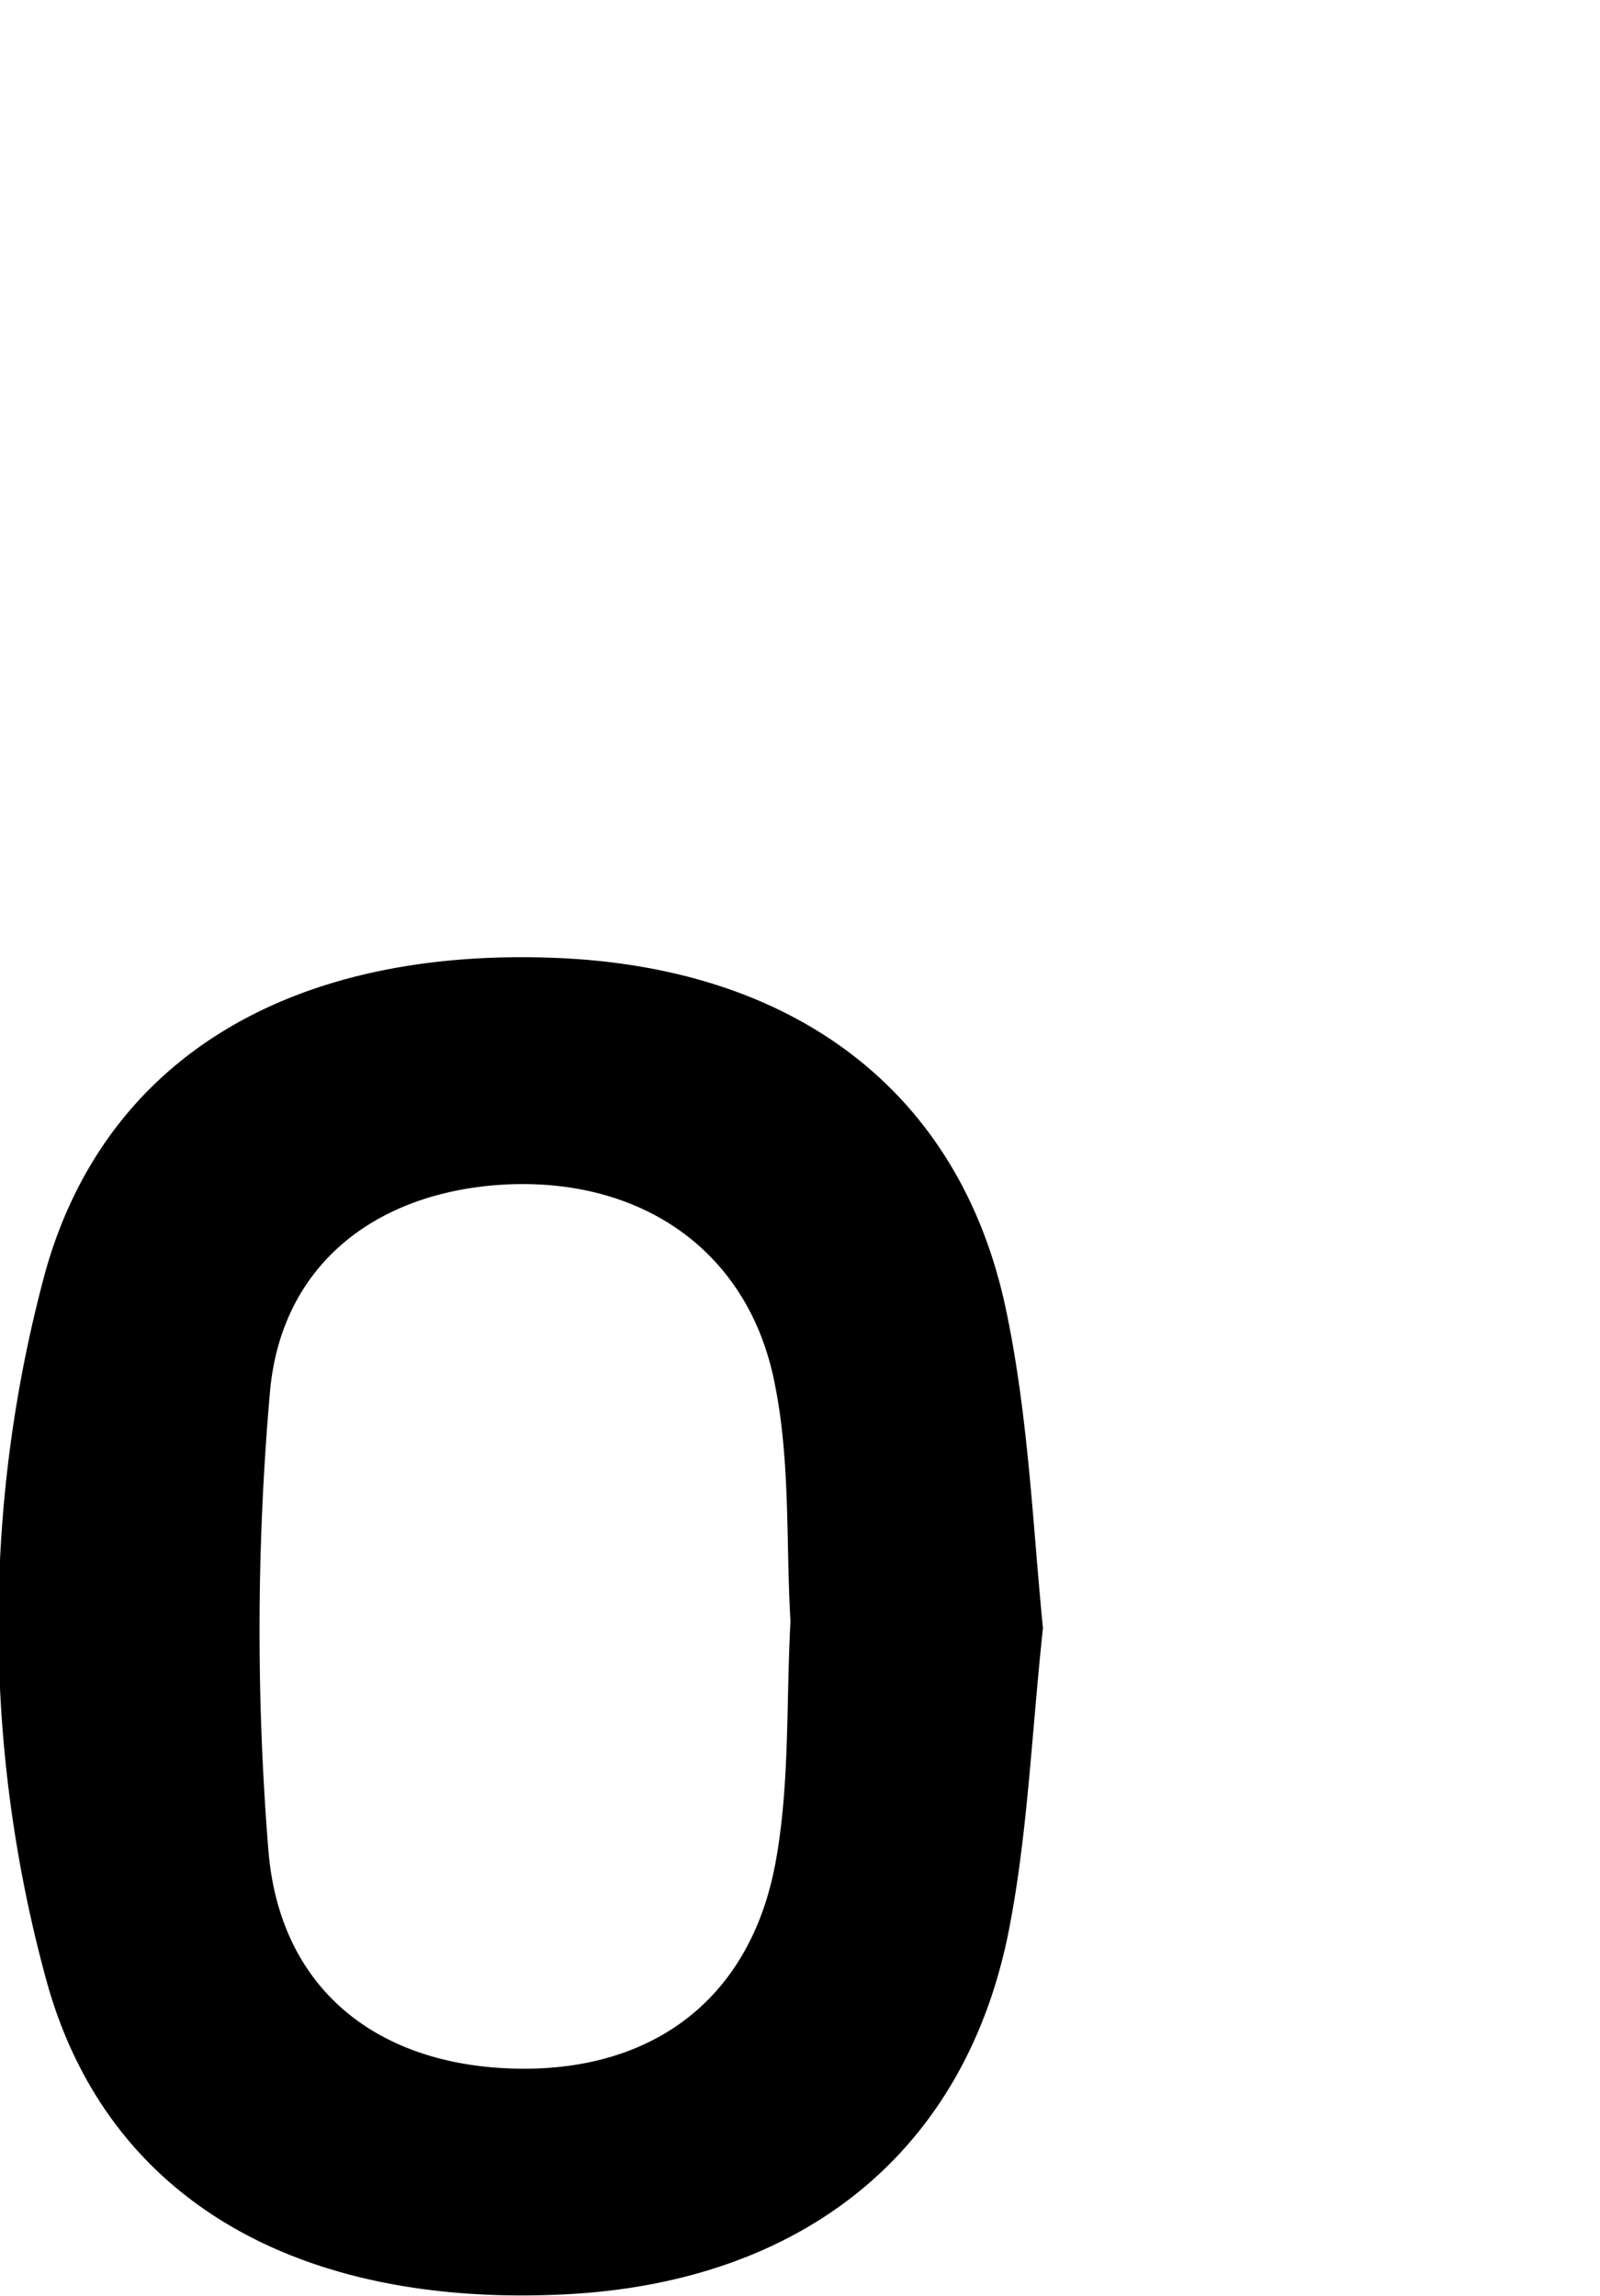 <svg id="Glyphs" xmlns="http://www.w3.org/2000/svg" width="69.71" height="100" viewBox="0 0 69.71 100">
  <path d="M45.44,70.9c-.5,4.68-.67,9-1.48,13.14-1.9,9.69-9,15.36-19.34,15.88C13,100.5,4.61,95.81,2,86.17a58.68,58.68,0,0,1,0-30.87C4.66,46,12.76,41.32,24,41.71c10.52.35,17.8,5.76,19.82,15.28C44.81,61.65,45,66.5,45.44,70.9Zm-11-.29c-.2-3.39,0-6.91-.67-10.27-1.09-5.77-5.69-9-11.61-8.76-5.67.25-9.91,3.42-10.4,9.06a119.13,119.13,0,0,0-.07,19.9c.48,6.11,4.77,9.42,10.79,9.55S32.75,87,33.81,81C34.41,77.65,34.25,74.14,34.44,70.61Z"/>
</svg>
